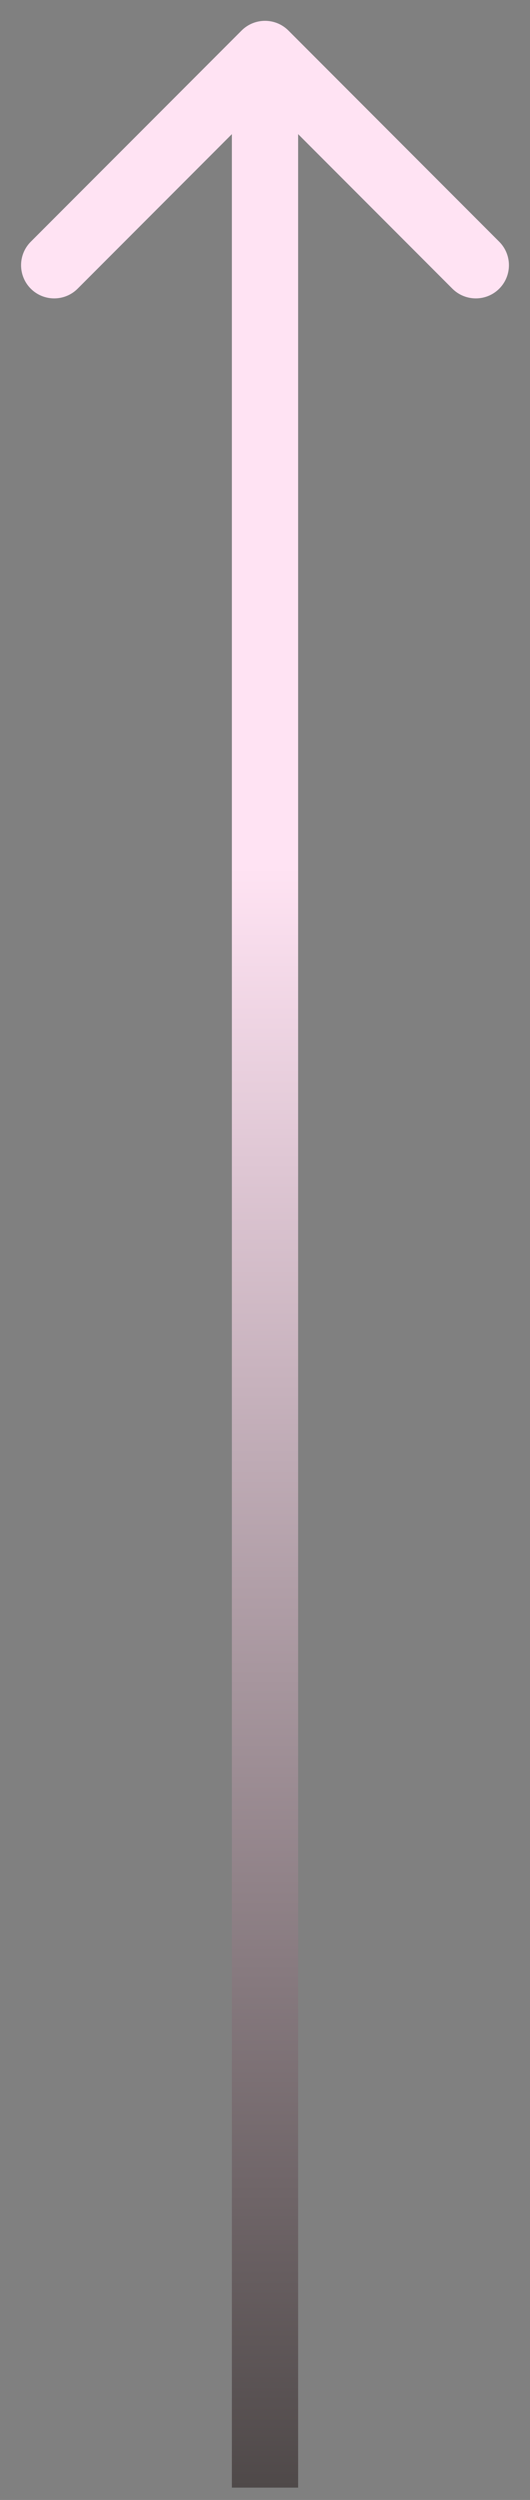 <svg width="24" height="113" viewBox="0 0 24 113" fill="none" xmlns="http://www.w3.org/2000/svg">
<rect x="0" y="0" width="24" height="113" fill="#808080" stroke="none"/>
<path id="Arrow 1" d="M13.061 1.381C12.475 0.795 11.525 0.795 10.939 1.381L1.393 10.927C0.808 11.513 0.808 12.463 1.393 13.049C1.979 13.634 2.929 13.634 3.515 13.049L12 4.563L20.485 13.049C21.071 13.634 22.021 13.634 22.607 13.049C23.192 12.463 23.192 11.513 22.607 10.927L13.061 1.381ZM10.5 2.442L10.5 112.442H13.5L13.5 2.442H10.5Z" fill="url(#paint0_linear_73_671)"/>
<defs>
<linearGradient id="paint0_linear_73_671" x1="11.5" y1="-9.698" x2="11.5" y2="112.442" gradientUnits="userSpaceOnUse">
<stop offset="0.4" stop-color="#FFE3F3"/>
<stop offset="1" stop-color="#4F4949"/>
</linearGradient>
</defs>
</svg>
